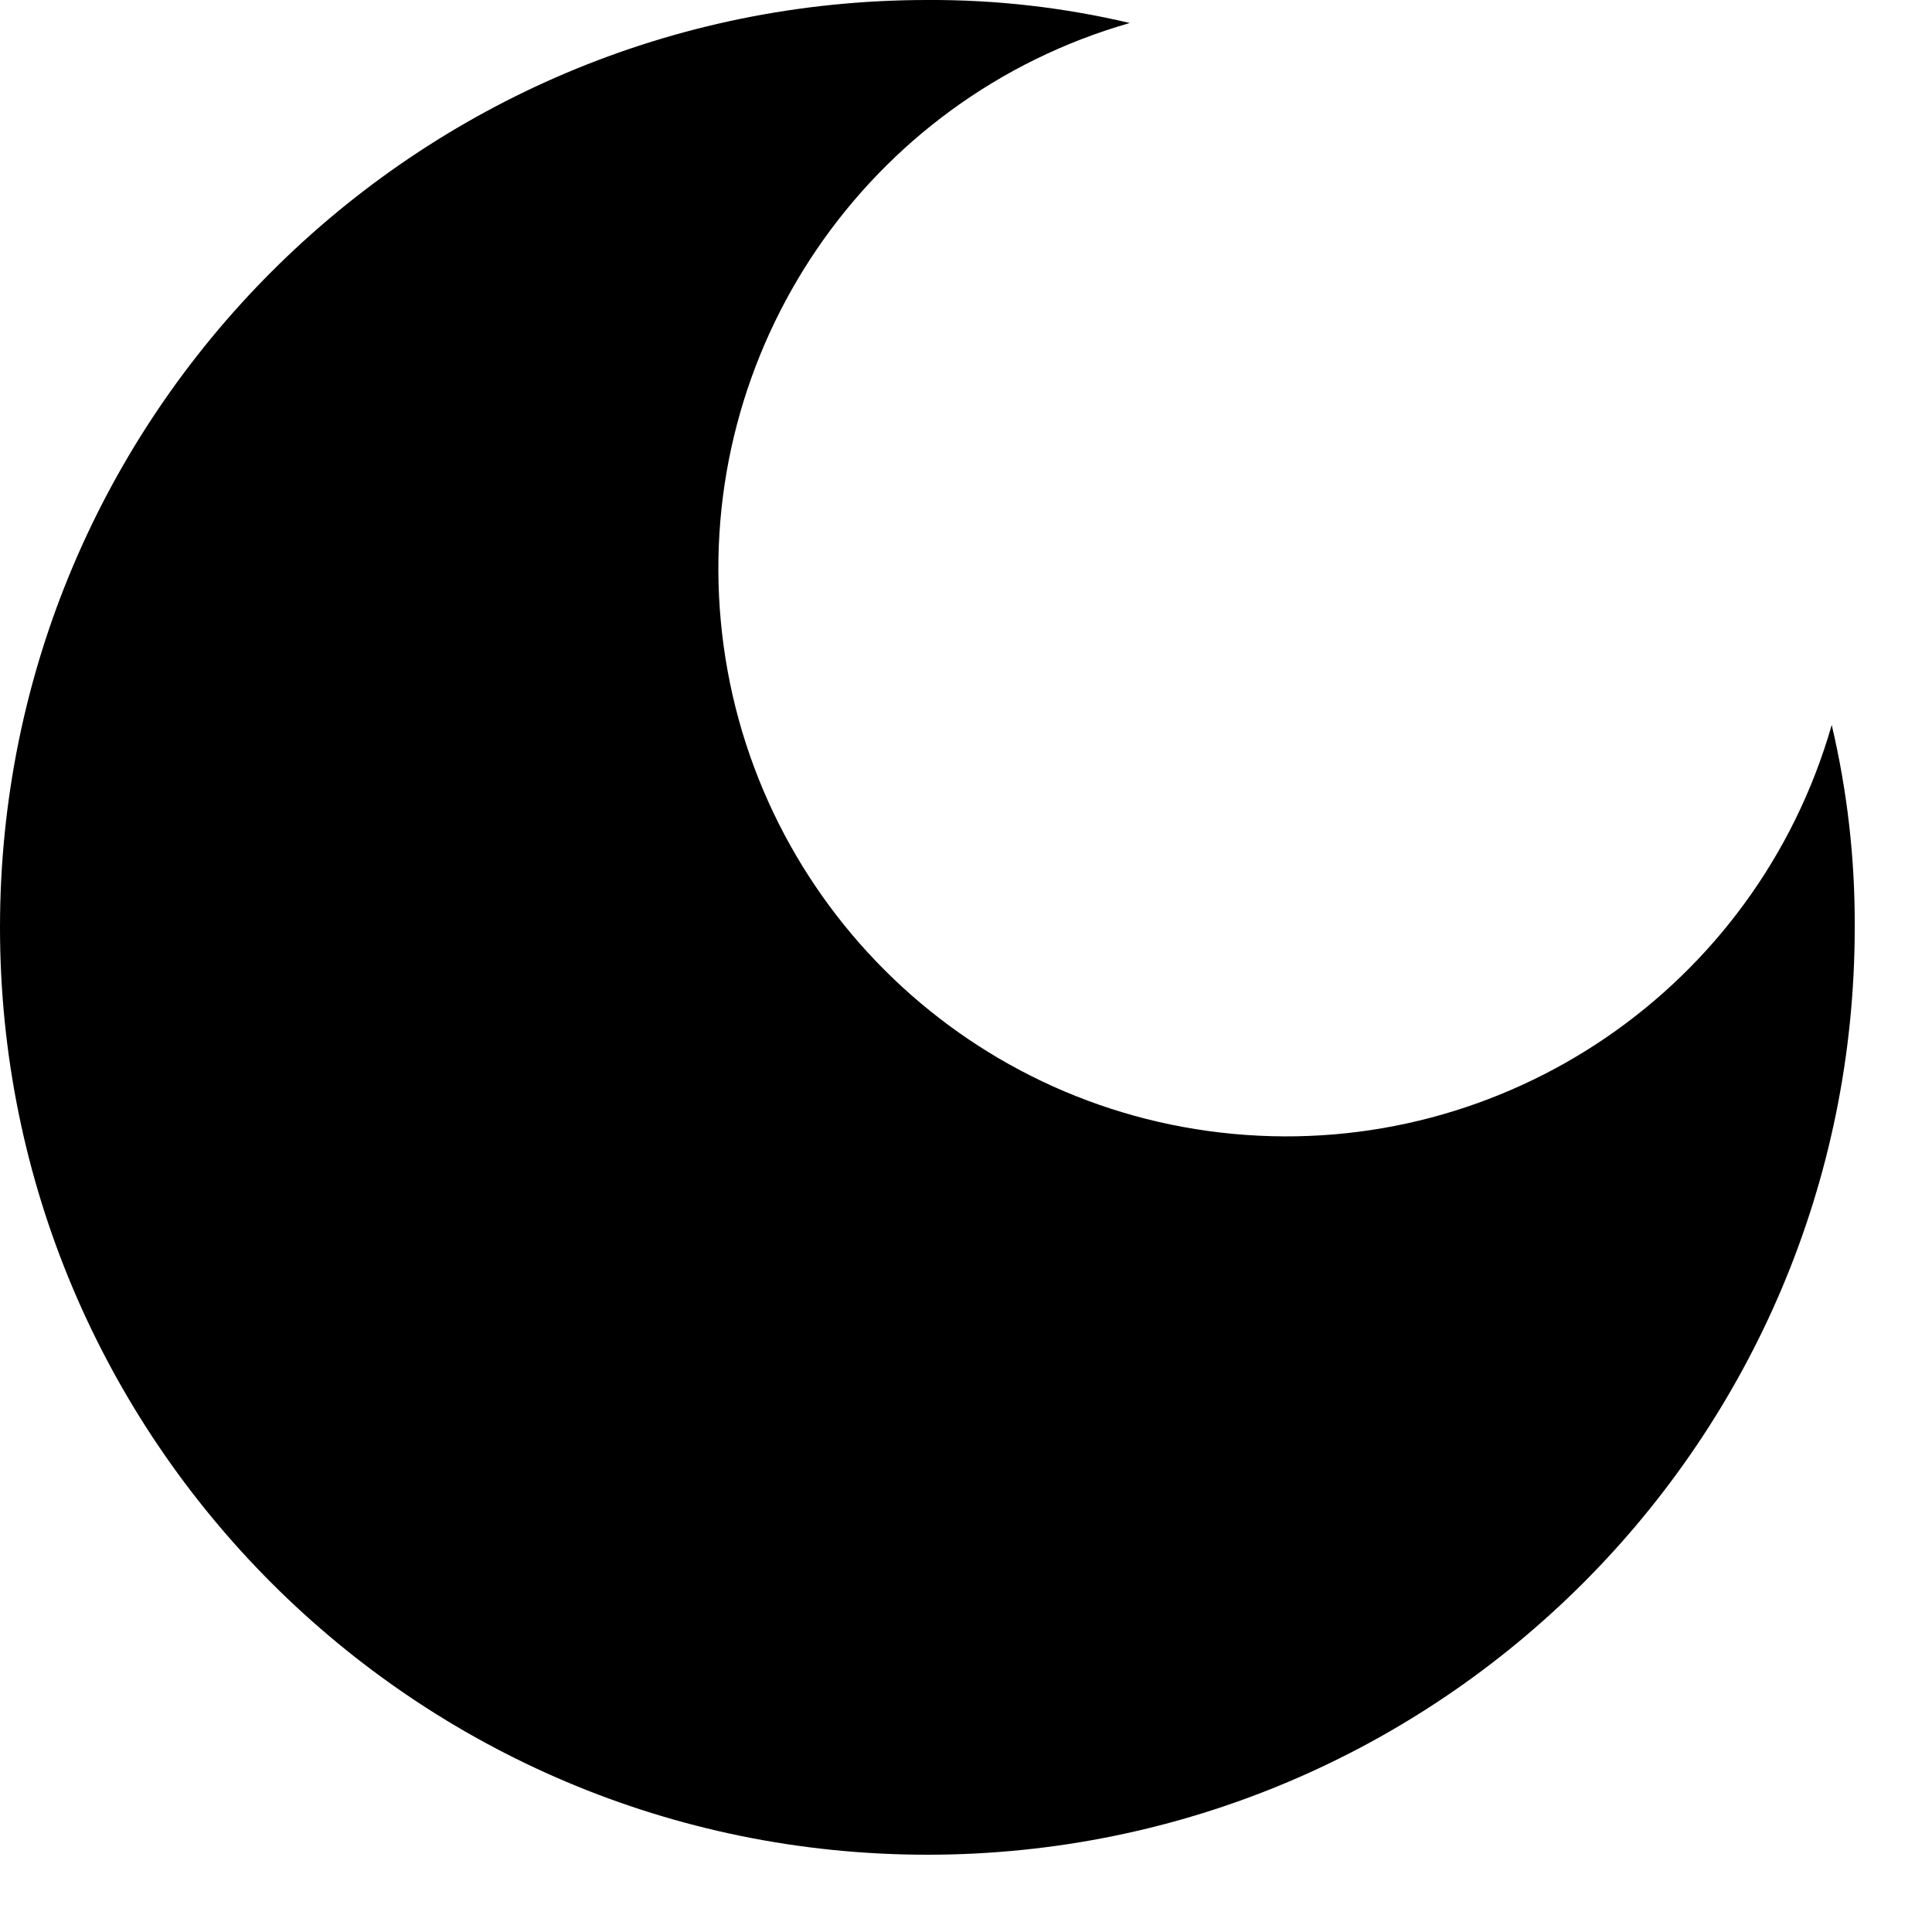 <svg width="21" height="21" viewBox="0 0 21 21" fill="none" xmlns="http://www.w3.org/2000/svg">
<path d="M20.16 10.08C20.16 15.647 15.647 20.16 10.08 20.16C4.513 20.16 0 15.647 0 10.08C0 4.513 4.513 0 10.08 0C10.821 -0.004 11.559 0.08 12.28 0.25C9.427 1.067 7.56 3.799 7.835 6.754C8.11 9.709 10.451 12.05 13.406 12.325C16.361 12.601 19.093 10.733 19.91 7.88C20.08 8.601 20.164 9.339 20.16 10.08Z" fill="black"/>
</svg>
